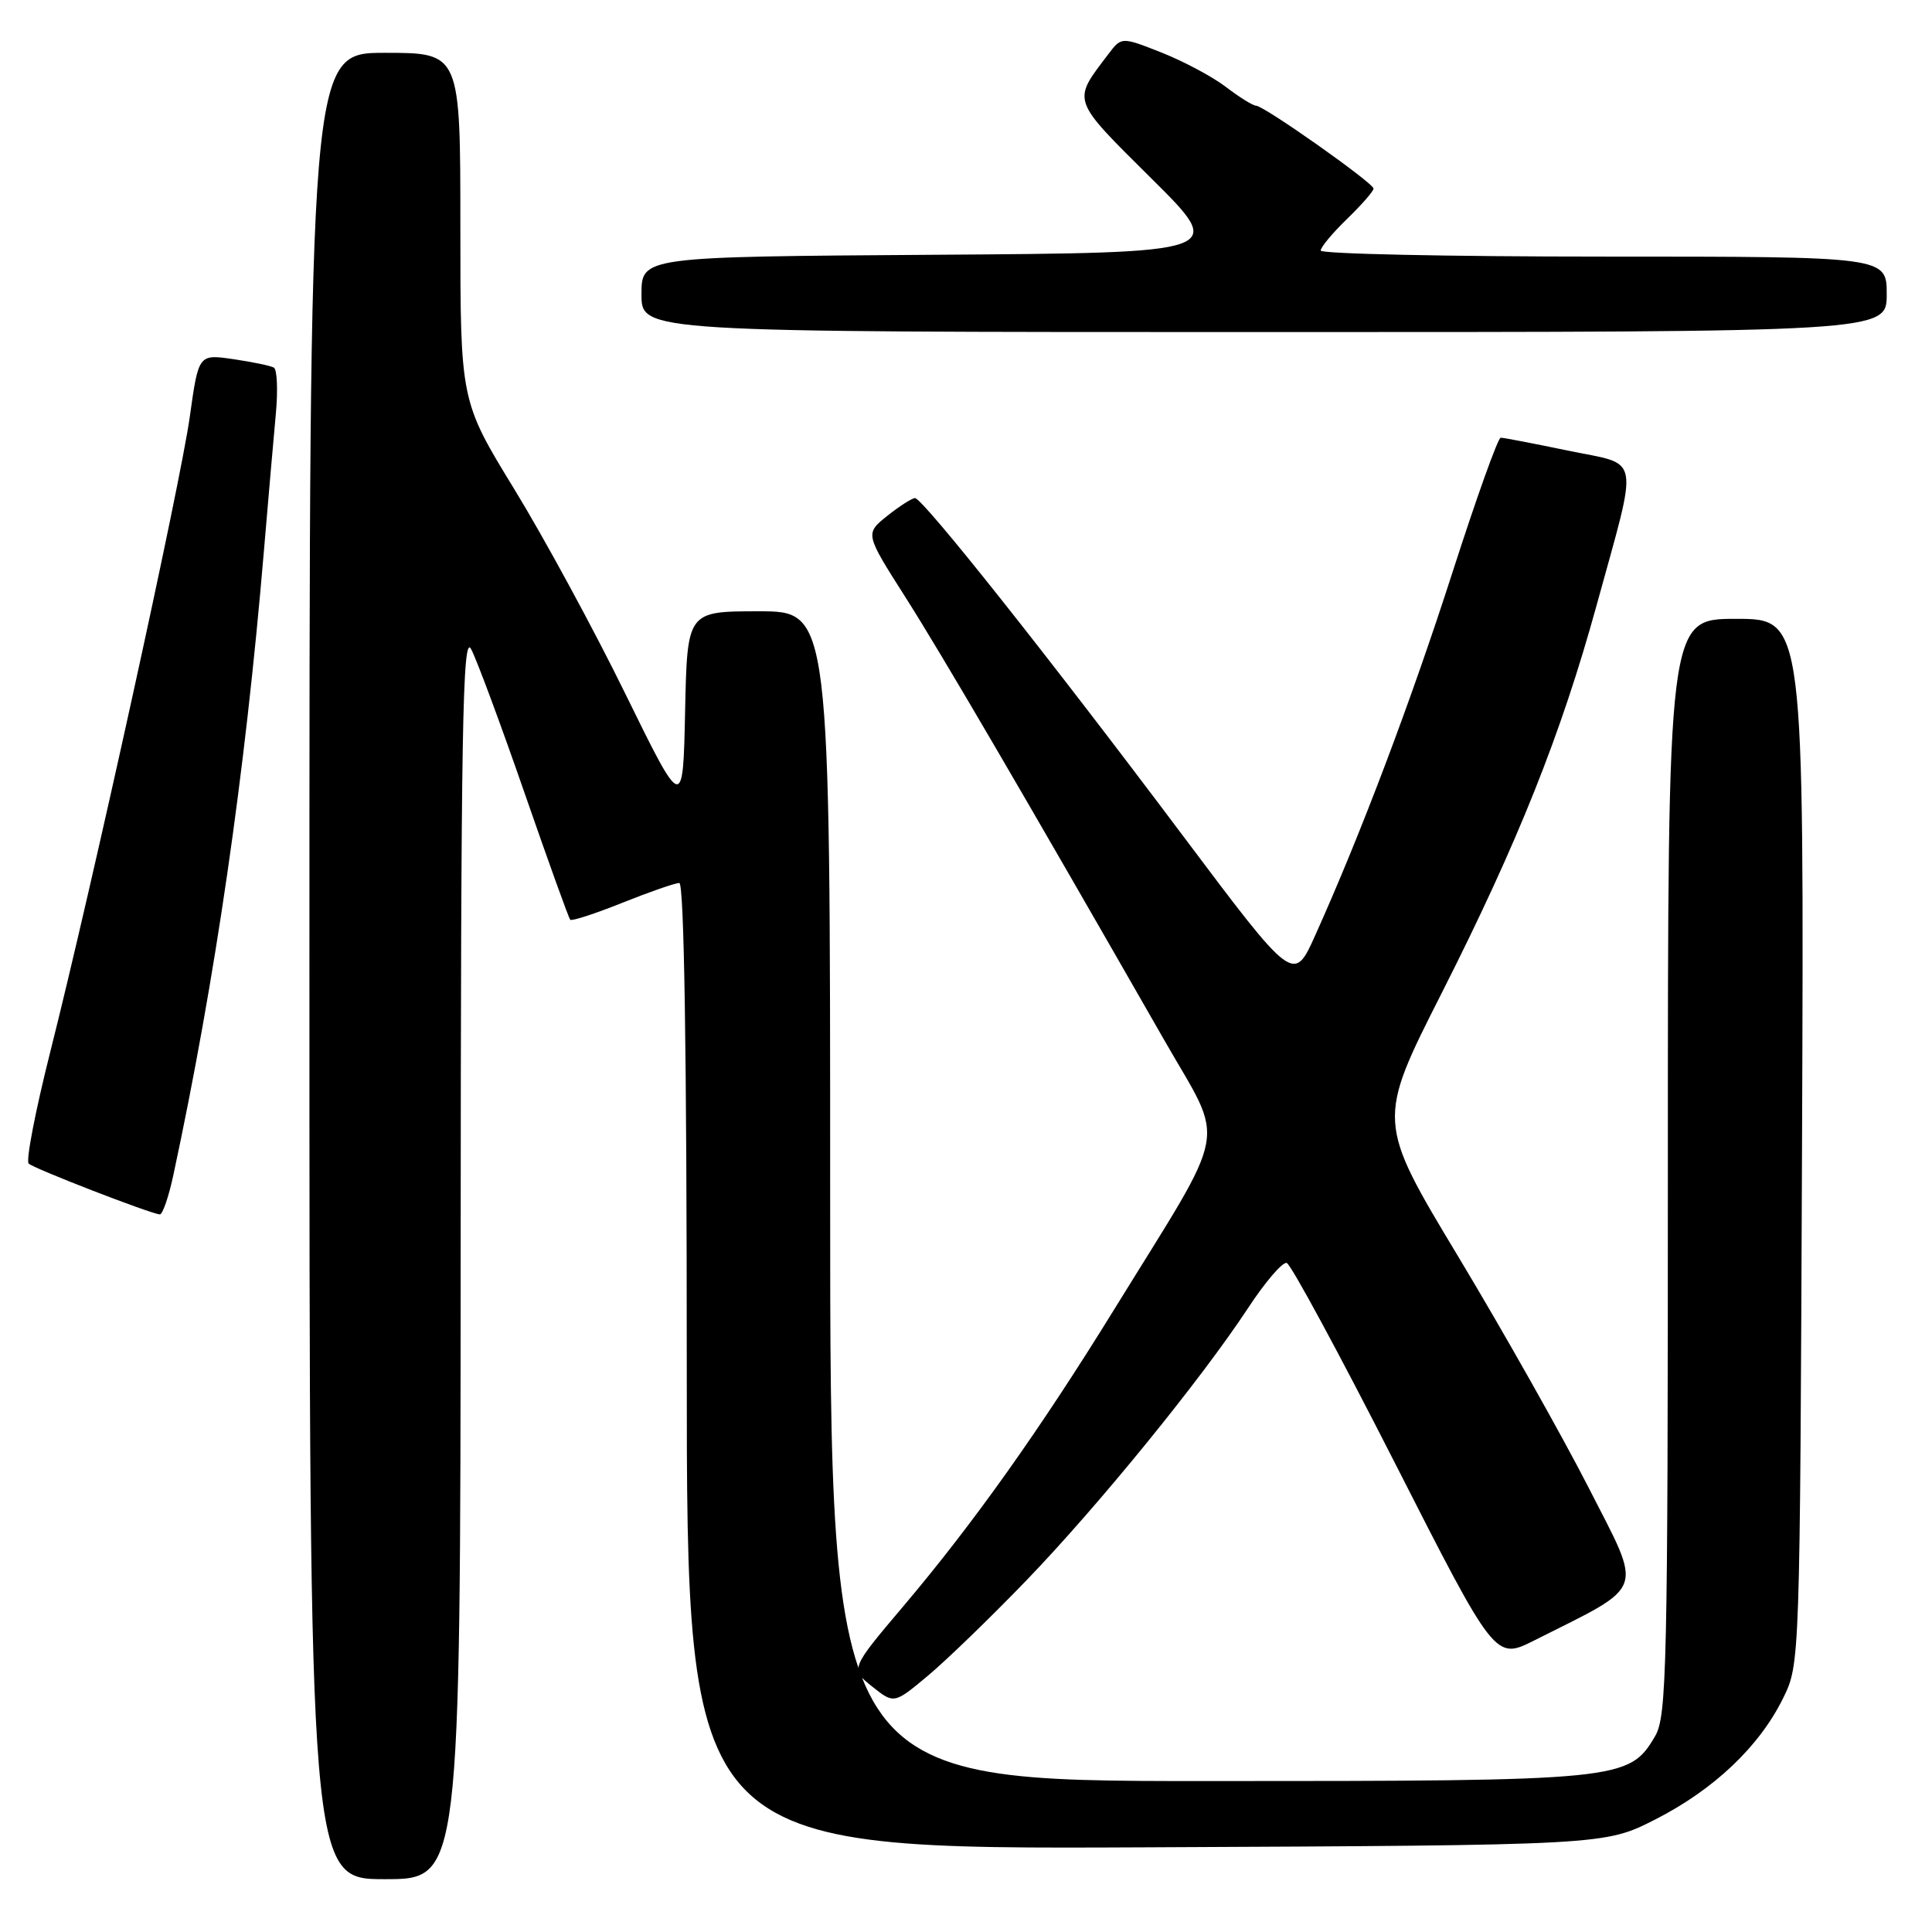 <?xml version="1.0" encoding="UTF-8" standalone="no"?>
<!DOCTYPE svg PUBLIC "-//W3C//DTD SVG 1.1//EN" "http://www.w3.org/Graphics/SVG/1.1/DTD/svg11.dtd" >
<svg xmlns="http://www.w3.org/2000/svg" xmlns:xlink="http://www.w3.org/1999/xlink" version="1.1" viewBox="0 0 256 256">
 <g >
 <path fill="currentColor"
d=" M 61.04 166.25 C 61.07 96.53 61.29 83.89 62.42 86.00 C 63.16 87.38 66.33 95.92 69.48 105.00 C 72.63 114.08 75.36 121.67 75.56 121.87 C 75.75 122.08 78.86 121.07 82.47 119.62 C 86.07 118.18 89.47 117.00 90.01 117.00 C 90.65 117.00 91.00 139.46 91.00 181.03 C 91.00 245.06 91.00 245.06 151.80 244.78 C 212.61 244.50 212.61 244.50 219.29 241.11 C 227.07 237.16 233.11 231.44 236.26 225.04 C 238.50 220.50 238.50 220.50 238.78 151.25 C 239.05 82.00 239.05 82.00 230.03 82.00 C 221.00 82.00 221.00 82.00 221.00 154.60 C 221.00 221.10 220.86 227.43 219.30 230.07 C 215.86 235.90 214.86 236.00 159.98 236.00 C 110.00 236.00 110.00 236.00 110.00 158.50 C 110.00 81.00 110.00 81.00 100.53 81.00 C 91.06 81.00 91.06 81.00 90.78 94.25 C 90.50 107.50 90.50 107.50 82.88 91.97 C 78.70 83.43 72.06 71.20 68.13 64.79 C 61.00 53.13 61.00 53.13 61.00 30.07 C 61.00 7.00 61.00 7.00 51.00 7.00 C 41.00 7.00 41.00 7.00 41.00 128.00 C 41.00 249.00 41.00 249.00 51.00 249.00 C 61.00 249.00 61.00 249.00 61.04 166.25 Z  M 136.05 209.36 C 145.58 199.47 159.18 182.75 165.41 173.27 C 167.66 169.85 169.95 167.18 170.50 167.35 C 171.05 167.52 177.49 179.43 184.81 193.81 C 198.12 219.97 198.12 219.97 203.31 217.36 C 218.25 209.84 217.73 211.30 210.52 197.16 C 206.96 190.20 199.19 176.42 193.24 166.53 C 182.43 148.57 182.43 148.57 191.06 131.53 C 201.13 111.64 206.86 97.27 211.55 80.23 C 217.17 59.77 217.52 61.73 207.82 59.72 C 203.24 58.77 199.21 57.99 198.85 58.00 C 198.49 58.00 195.63 65.99 192.49 75.75 C 186.99 92.85 180.33 110.48 174.29 123.90 C 171.42 130.30 171.42 130.30 156.66 110.63 C 138.88 86.93 122.26 66.00 121.24 66.00 C 120.84 66.01 119.18 67.07 117.56 68.36 C 114.62 70.72 114.62 70.72 119.96 79.11 C 124.84 86.78 135.79 105.53 154.30 137.87 C 162.41 152.05 163.08 148.48 147.64 173.50 C 137.83 189.40 129.00 201.84 119.70 212.83 C 112.66 221.15 112.66 221.15 115.56 223.47 C 118.47 225.79 118.47 225.79 122.99 222.01 C 125.47 219.93 131.35 214.24 136.05 209.36 Z  M 22.96 155.75 C 28.52 129.85 32.47 102.65 34.97 73.00 C 35.55 66.12 36.26 57.95 36.55 54.83 C 36.84 51.72 36.72 48.96 36.29 48.71 C 35.86 48.46 33.43 47.96 30.91 47.59 C 26.31 46.92 26.31 46.92 25.15 55.21 C 23.88 64.30 12.24 117.27 6.63 139.50 C 4.69 147.20 3.41 153.81 3.80 154.18 C 4.45 154.83 19.71 160.74 21.17 160.92 C 21.53 160.96 22.34 158.64 22.96 155.75 Z  M 250.00 39.00 C 250.00 34.00 250.00 34.00 212.50 34.00 C 191.88 34.00 175.00 33.64 175.00 33.20 C 175.00 32.75 176.57 30.87 178.50 29.00 C 180.43 27.13 182.00 25.33 182.00 24.99 C 182.00 24.25 167.47 14.00 166.42 14.00 C 166.02 14.00 164.23 12.89 162.44 11.52 C 160.66 10.16 156.81 8.11 153.90 6.96 C 148.60 4.87 148.60 4.87 146.85 7.19 C 142.04 13.52 141.86 13.01 152.61 23.69 C 162.49 33.50 162.49 33.50 123.74 33.76 C 85.00 34.02 85.00 34.02 85.00 39.01 C 85.00 44.00 85.00 44.00 167.50 44.00 C 250.00 44.00 250.00 44.00 250.00 39.00 Z "/>
</g>
</svg>